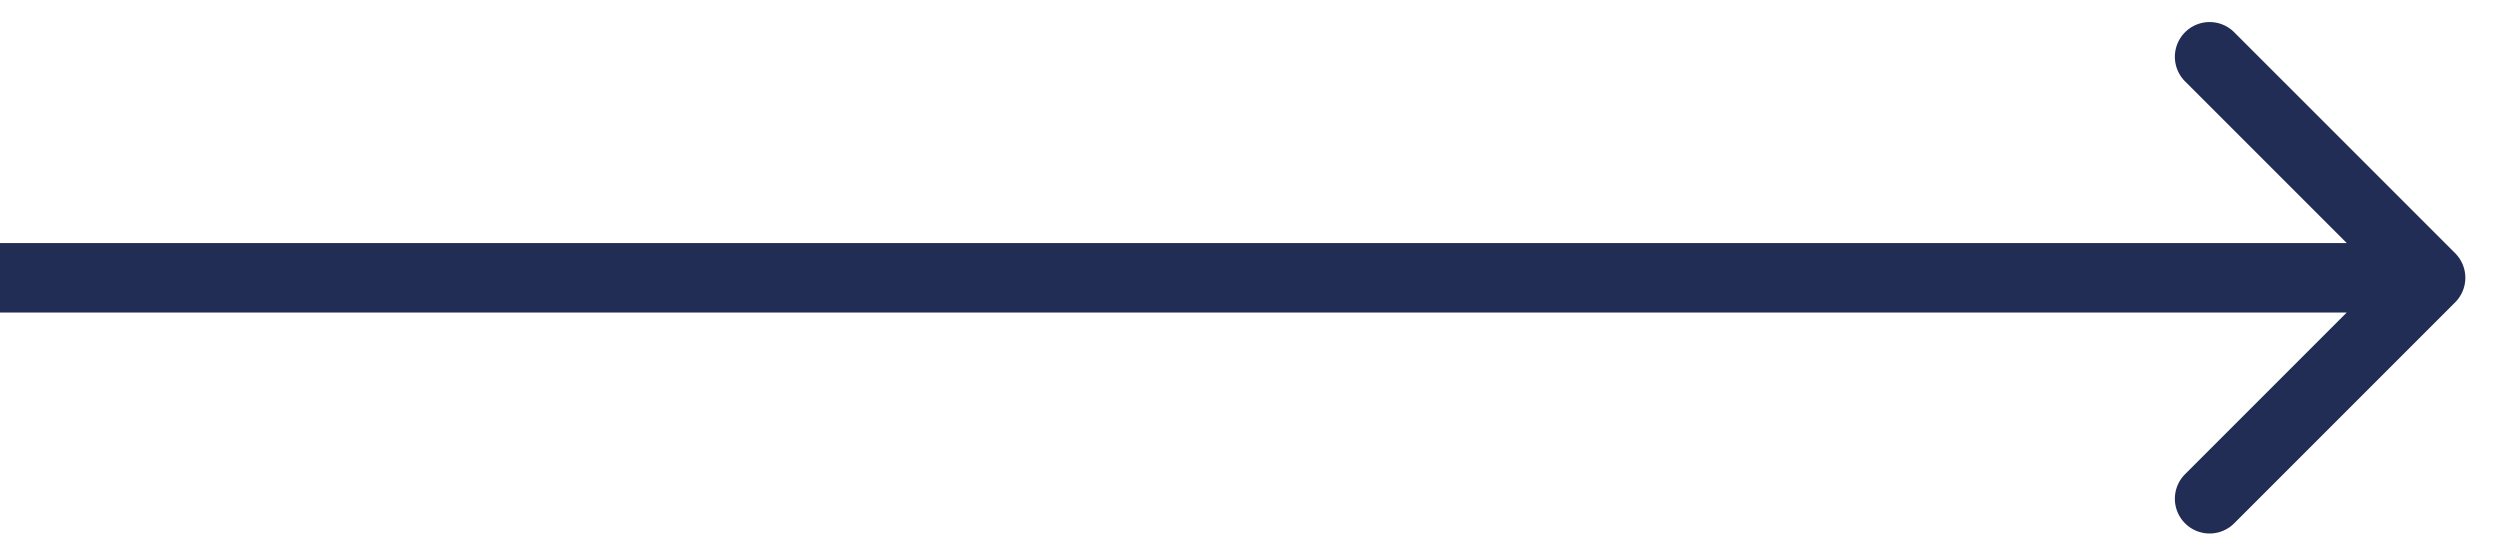 <svg width="36" height="8" fill="none" xmlns="http://www.w3.org/2000/svg"><path d="M35.354 4.354a.5.5 0 000-.708L32.172.464a.5.5 0 10-.707.708L34.293 4l-2.828 2.828a.5.5 0 10.707.708l3.182-3.182zM0 4.5h35v-1H0v1z" fill="#212D55"/></svg>